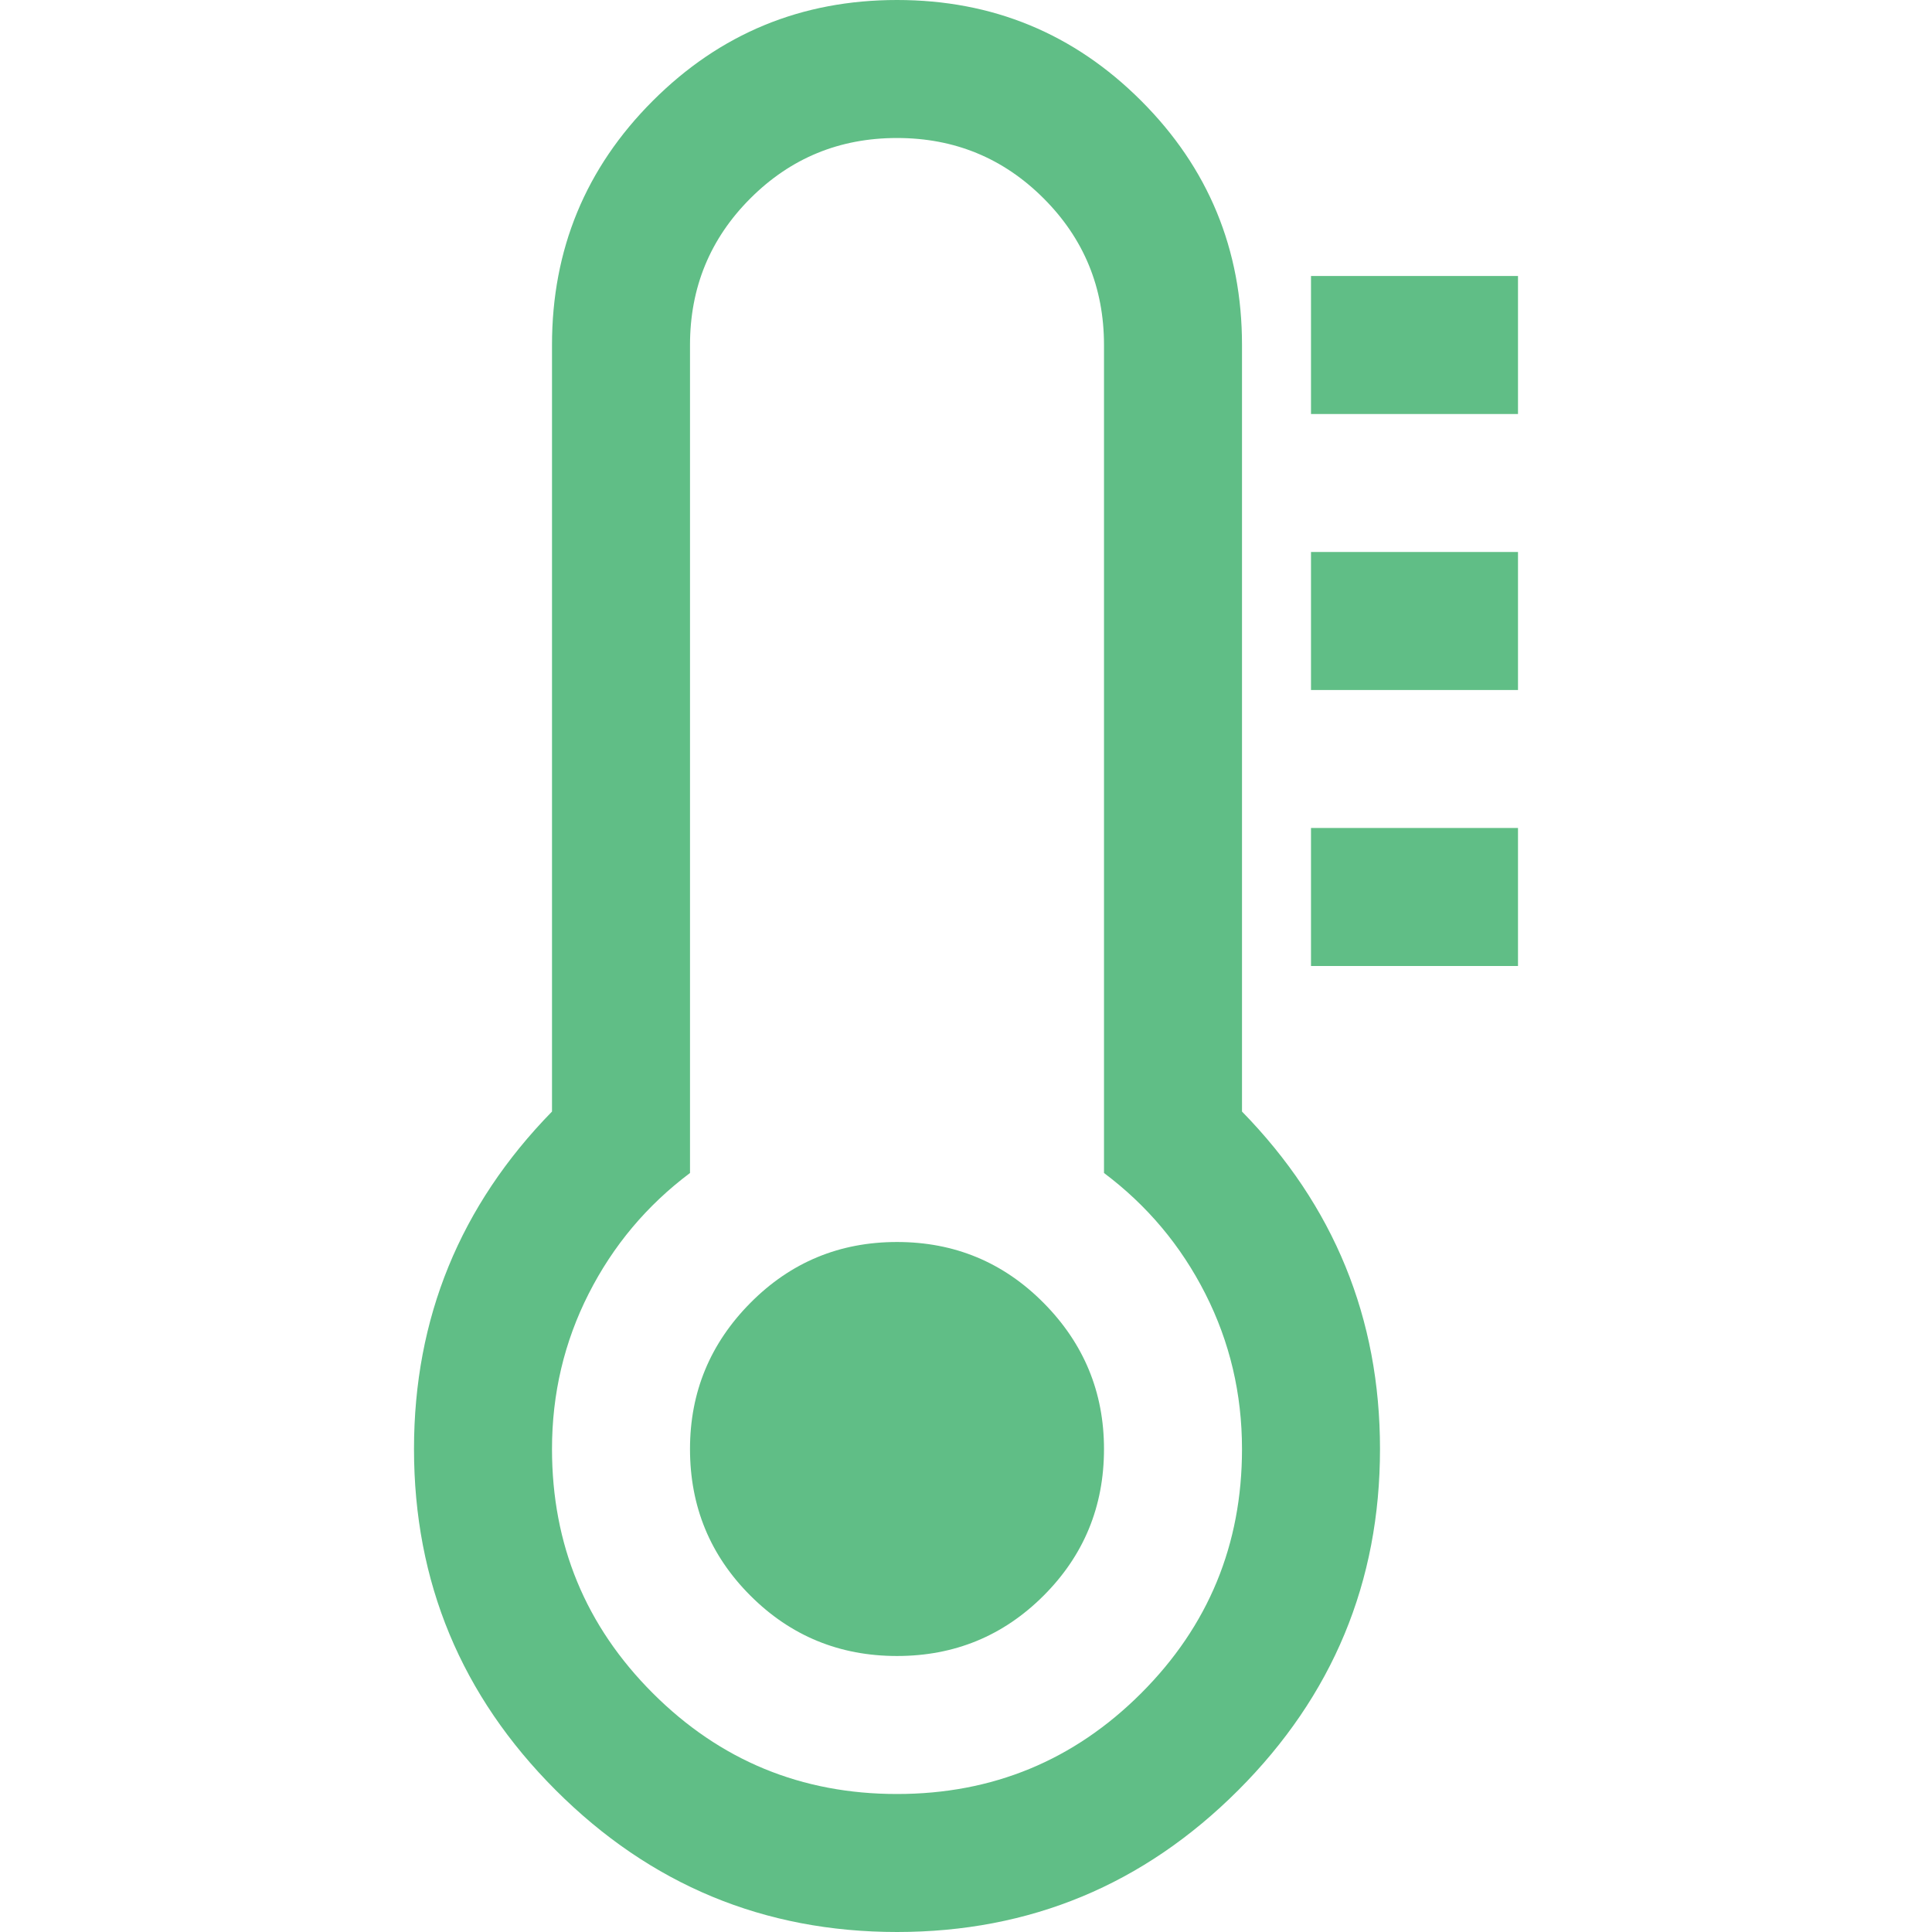 <svg width="1792" height="1792" xmlns="http://www.w3.org/2000/svg"><path d="M1024 1344q0 80-56 136t-136 56-136-56-56-136q0-79 56-135.5t136-56.5 136 56.5 56 135.5zm128 0q0-77-34-144t-94-112V320q0-80-56-136t-136-56-136 56-56 136v768q-60 45-94 112t-34 144q0 133 93.5 226.5T832 1664t226.5-93.5T1152 1344zm128 0q0 185-131.5 316.5T832 1792t-316.5-131.5T384 1344q0-182 128-313V320q0-133 93.5-226.5T832 0t226.5 93.5T1152 320v711q128 131 128 313zm128-576v128h-192V768h192zm0-256v128h-192V512h192zm0-256v128h-192V256h192z" fill="#60be86"/></svg>